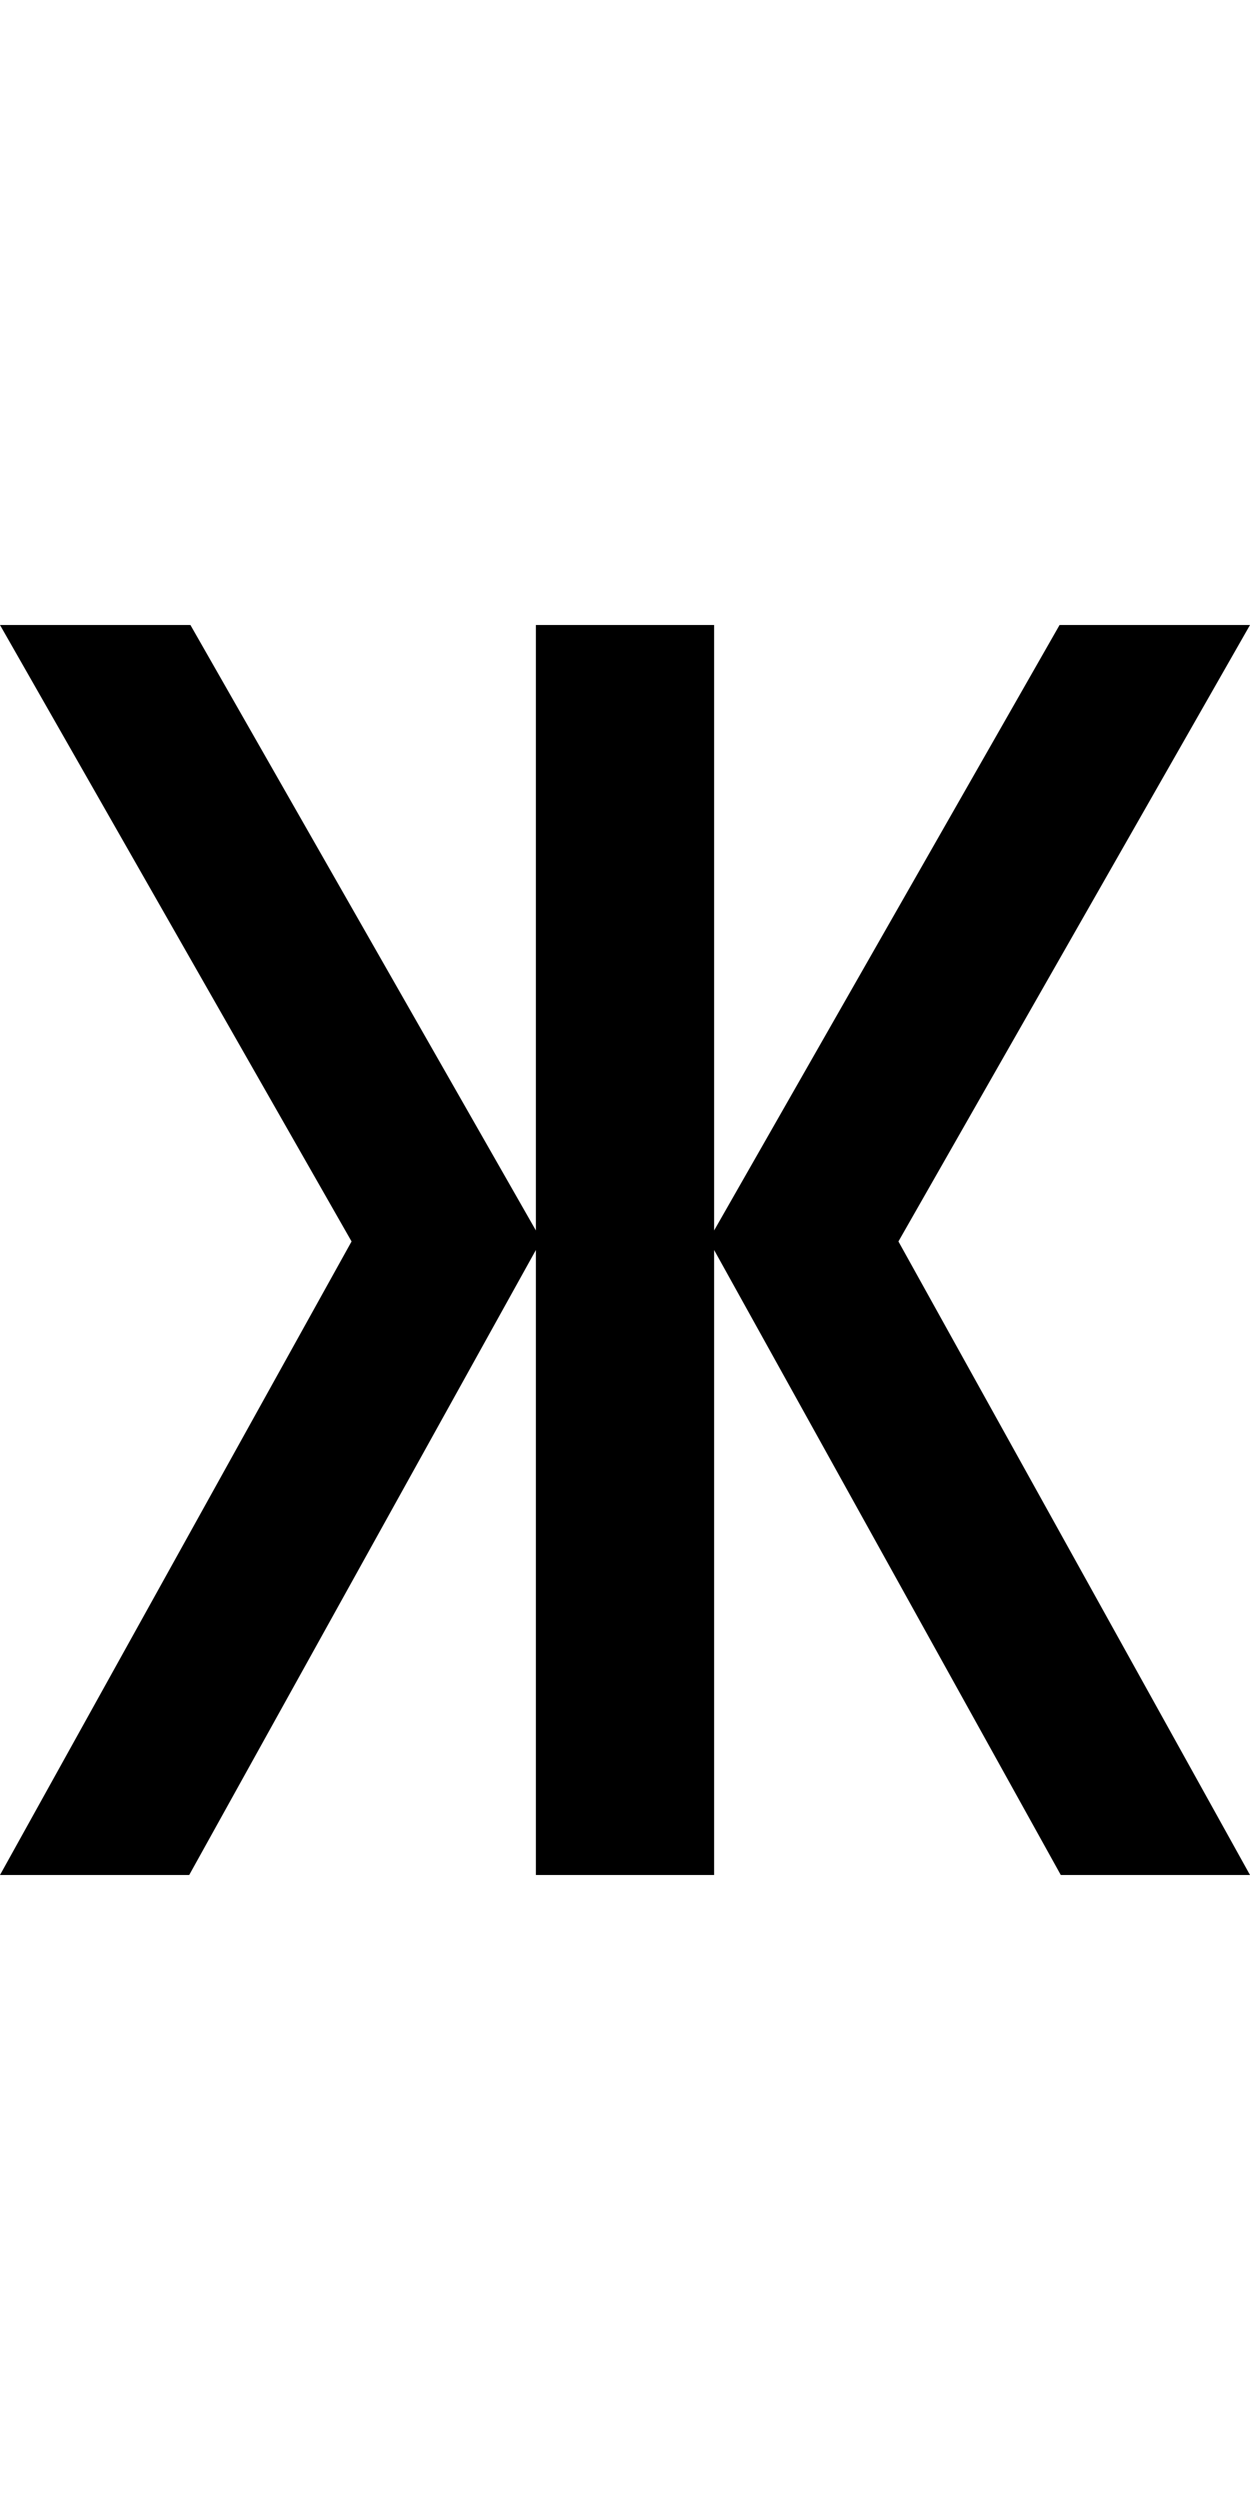 <?xml version="1.0" encoding="UTF-8" standalone="no"?>
<!-- Created with Inkscape (http://www.inkscape.org/) -->

<svg
   xmlns:dc="http://purl.org/dc/elements/1.1/"
   xmlns:cc="http://creativecommons.org/ns#"
   xmlns:rdf="http://www.w3.org/1999/02/22-rdf-syntax-ns#"
   xmlns:svg="http://www.w3.org/2000/svg"
   xmlns="http://www.w3.org/2000/svg"
   version="1.1"
   width="1024"
   height="2048"
   id="svg3355">
  <defs
     id="defs3357" />
  <g
     transform="translate(0,995.638)"
     id="layer1" />
  <path
     d="M 0,512 288,1017 0,1536 l 155,0 284,-512 0,512 146,0 0,-512 284,512 155,0 -288,-519 288,-505 -156,0 L 585,1008 l 0,-496 -146,0 L 439,1008 156,512 z"
     id="path3157-2-7-83-8-4-6-4"
     style="fill:#000000;fill-opacity:1;stroke:none;display:inline" />
</svg>
